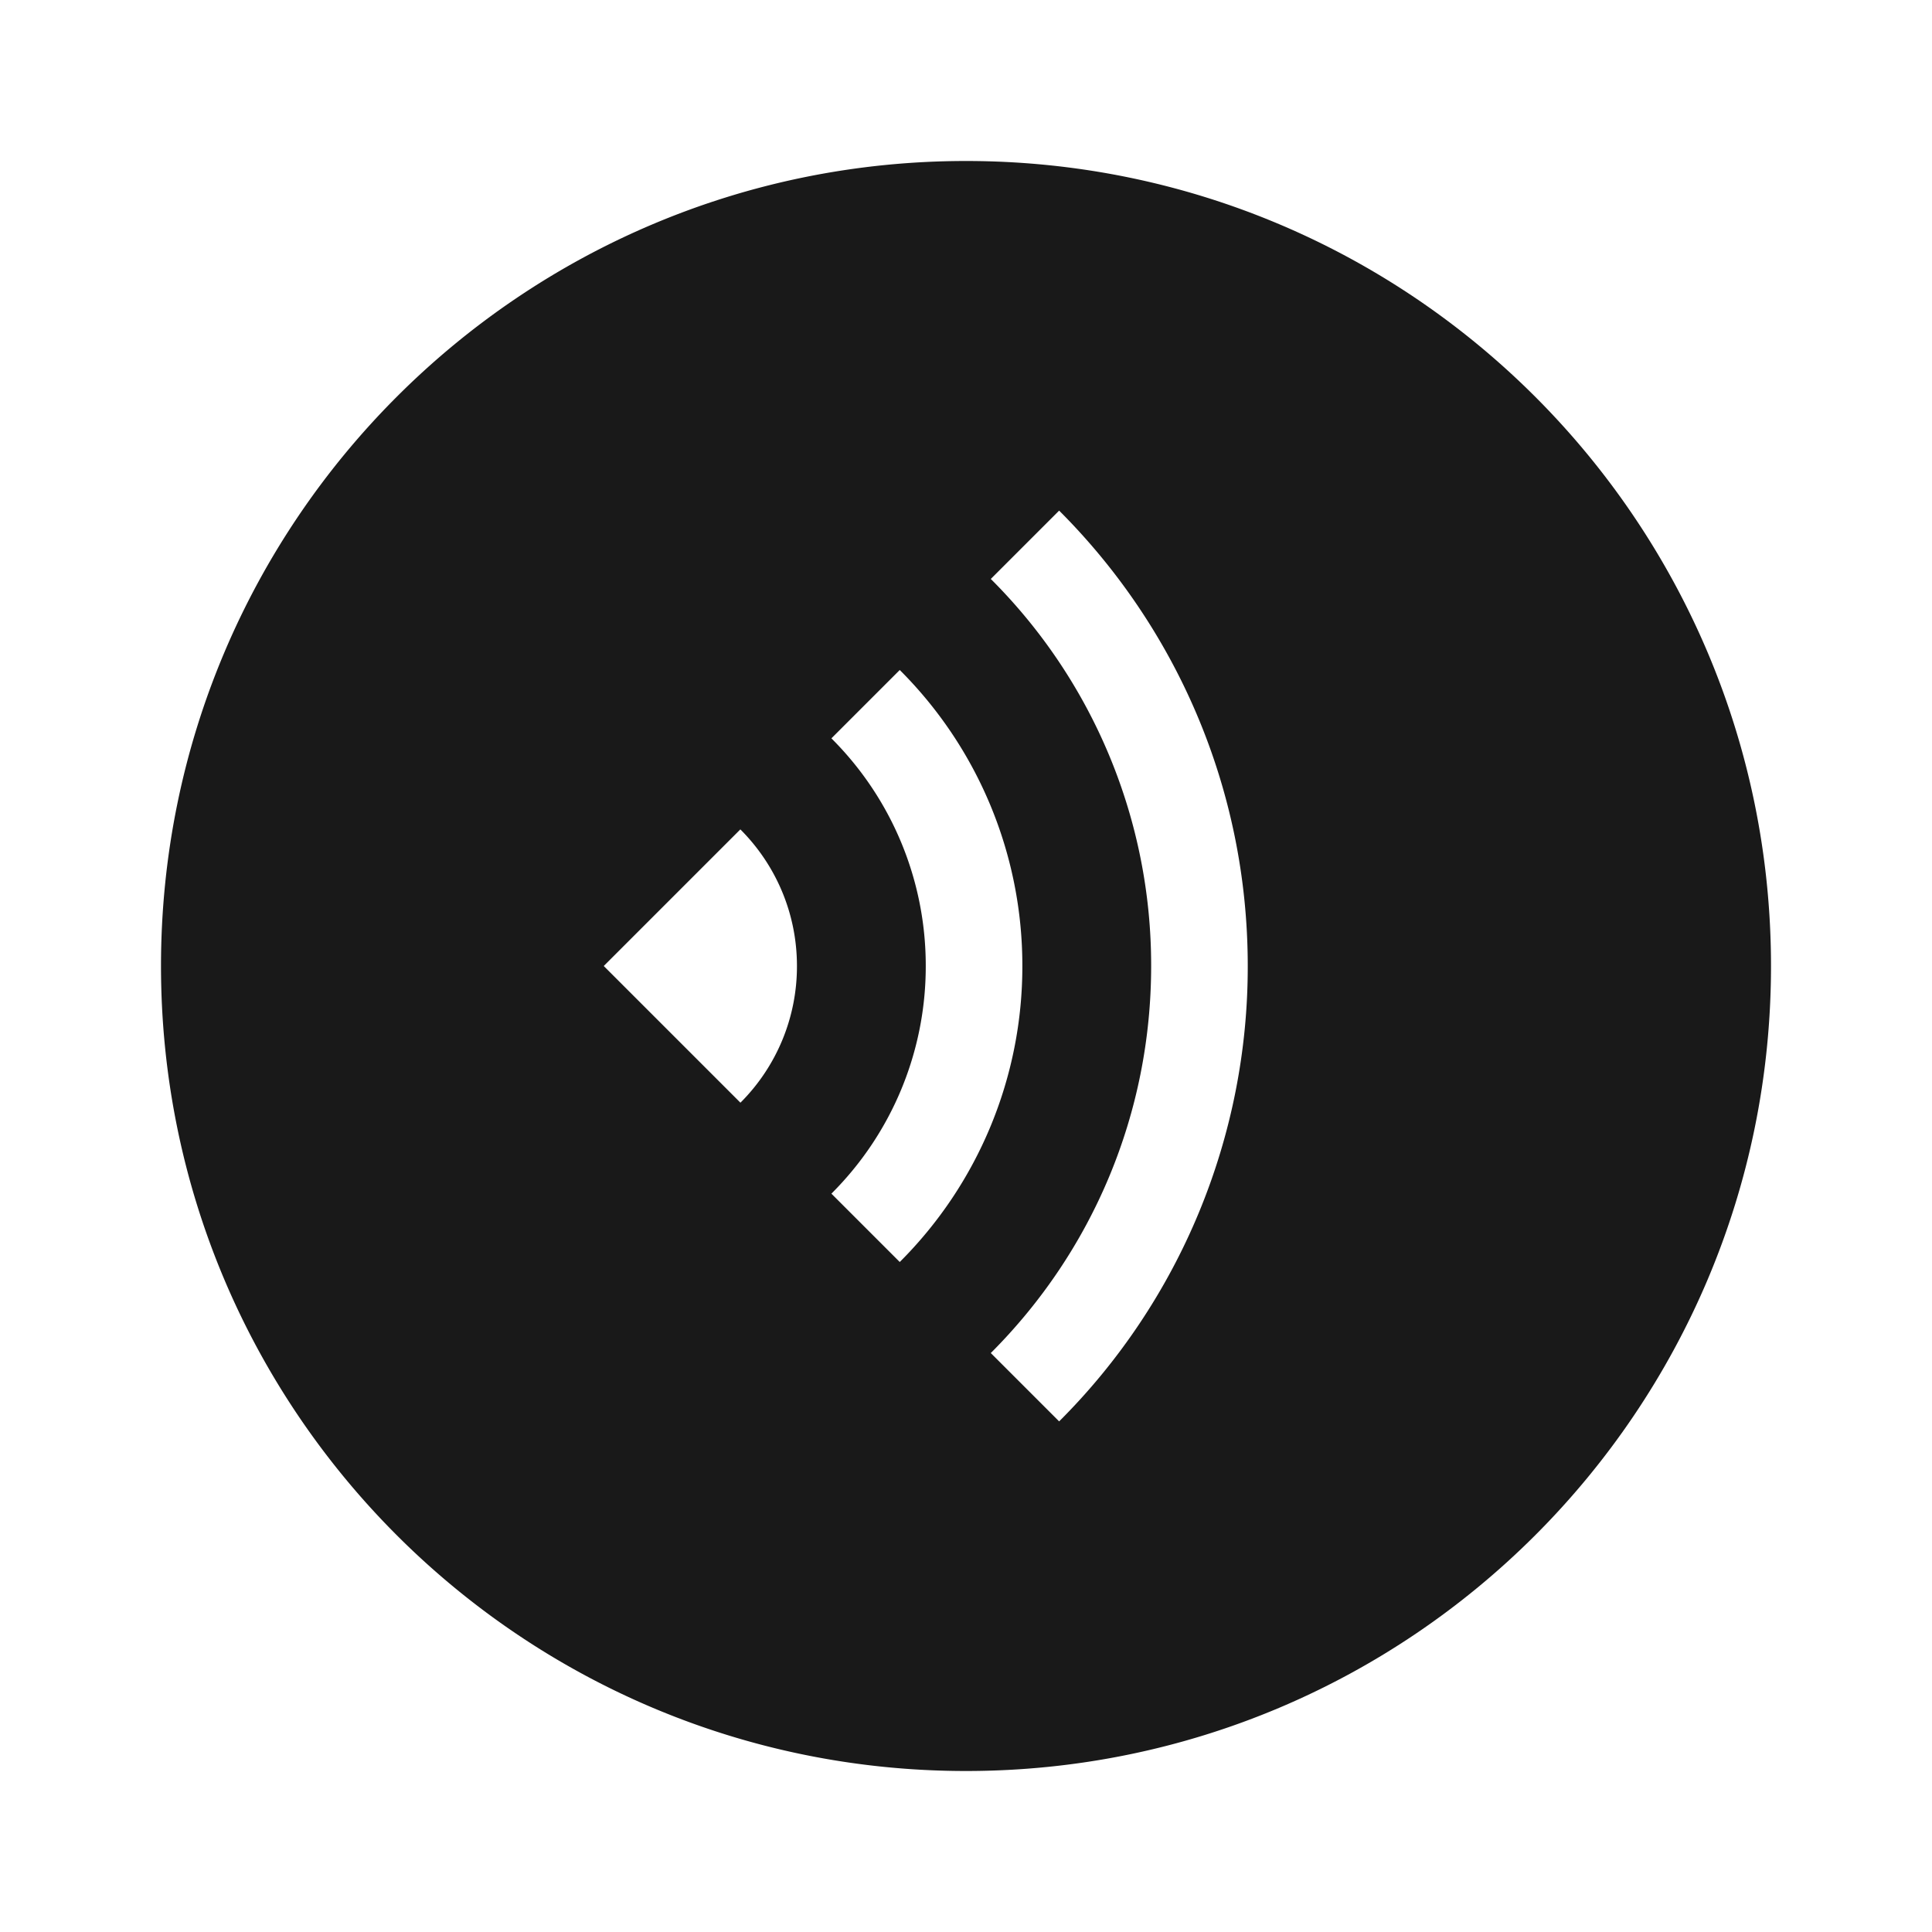 <svg width="24" height="24" xmlns="http://www.w3.org/2000/svg" viewBox="0 0 24 24"><path d="M12 22C6.477 22 2 17.523 2 12S6.477 2 12 2s10 4.477 10 10-4.477 10-10 10zm.308-5.192l.849.849A7.975 7.975 0 0015.5 12c0-2.21-.895-4.21-2.343-5.657l-.849.849A6.774 6.774 0 0114.3 12c0 1.83-.724 3.54-1.992 4.808zm-1.98-1.98l.849.849A5.184 5.184 0 0012.7 12a5.184 5.184 0 00-1.523-3.677l-.849.849A3.983 3.983 0 0111.5 12a3.983 3.983 0 01-1.172 2.828zm-1.13-1.13A2.392 2.392 0 009.9 12c0-.663-.269-1.263-.703-1.697L7.5 12l1.697 1.697z" fill-rule="evenodd" fill-opacity=".9"/></svg>
